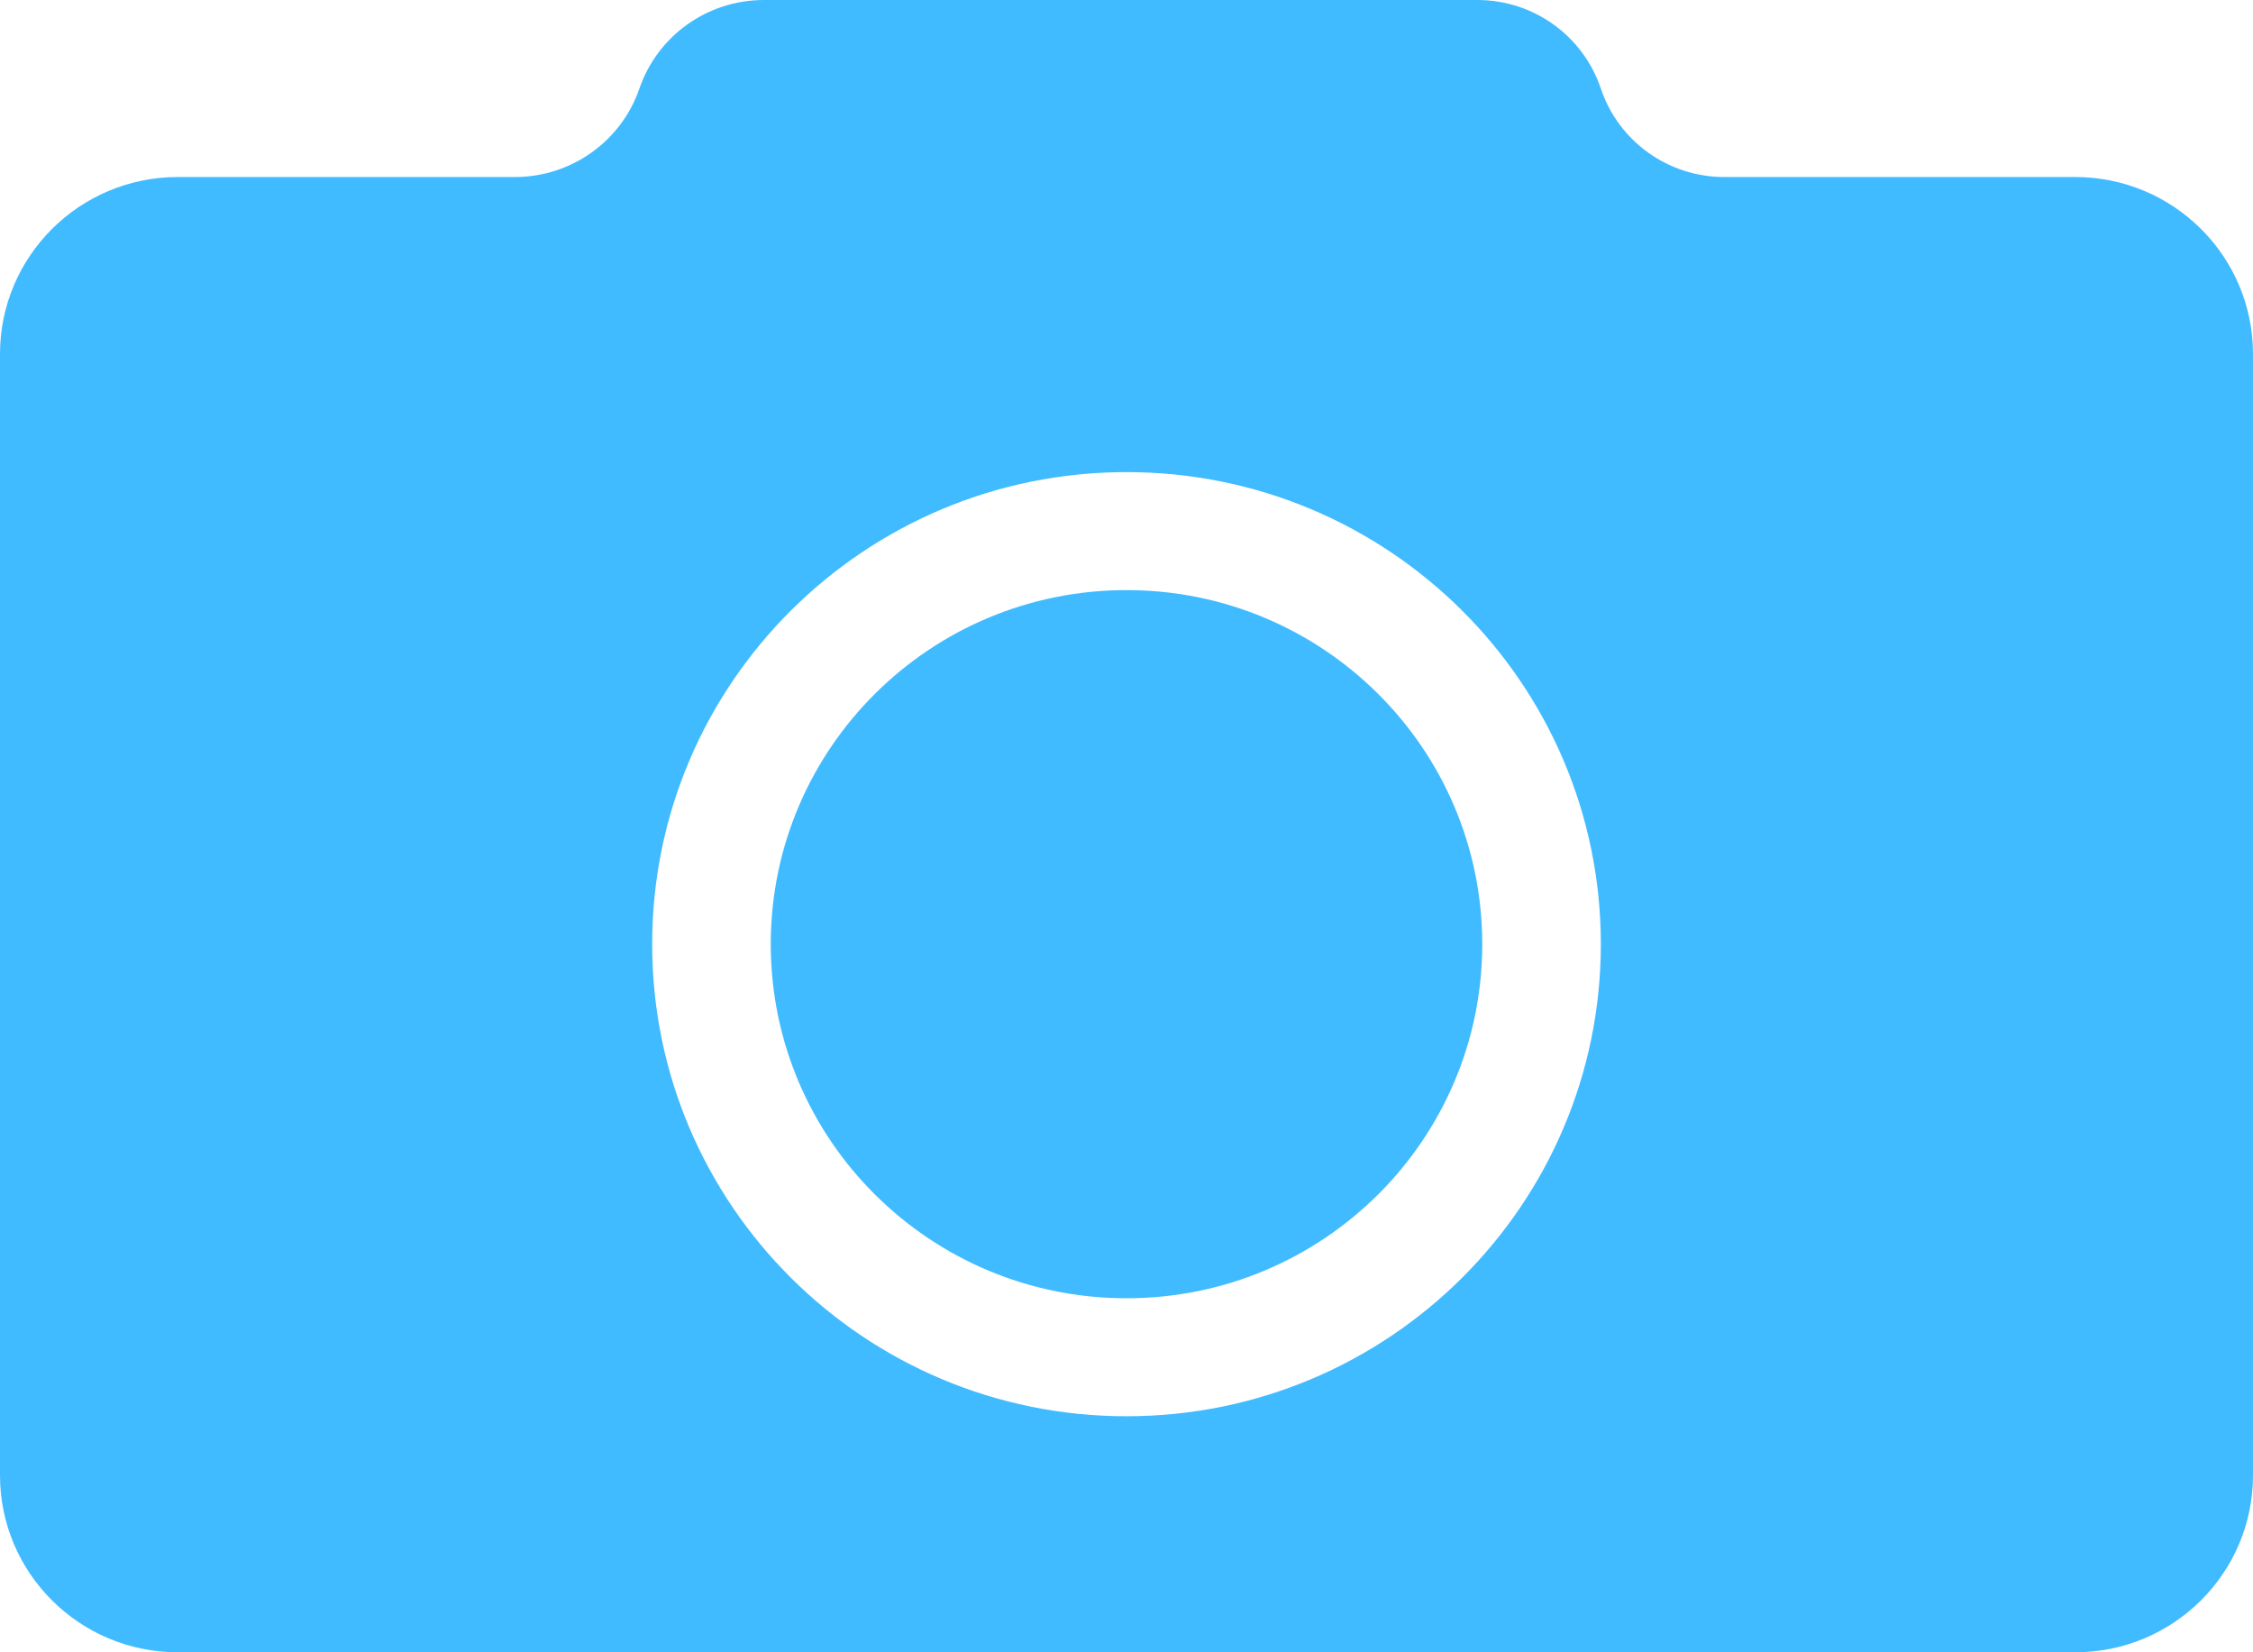 <svg width="30" height="22" viewBox="0 0 30 22" fill="none" xmlns="http://www.w3.org/2000/svg">
<path d="M15 17.286C12.384 17.286 10.263 15.175 10.263 12.571C10.263 9.968 12.384 7.857 15 7.857C17.616 7.857 19.737 9.968 19.737 12.571C19.737 15.175 17.616 17.286 15 17.286Z" fill="#41BBFF"/>
<path fill-rule="evenodd" clip-rule="evenodd" d="M2.368 2.357C1.06 2.357 0 3.412 0 4.714V19.643C0 20.945 1.06 22 2.368 22H27.632C28.94 22 30 20.945 30 19.643V4.714C30 3.412 28.94 2.357 27.632 2.357H22.959C22.213 2.357 21.552 1.882 21.316 1.179C21.08 0.475 20.418 0 19.673 0H10.171C9.422 0 8.756 0.474 8.514 1.179C8.271 1.884 7.605 2.357 6.856 2.357H2.368ZM8.684 12.571C8.684 9.1 11.512 6.286 15 6.286C18.488 6.286 21.316 9.1 21.316 12.571C21.316 16.043 18.488 18.857 15 18.857C11.512 18.857 8.684 16.043 8.684 12.571Z" fill="#41BBFF"/>
</svg>
